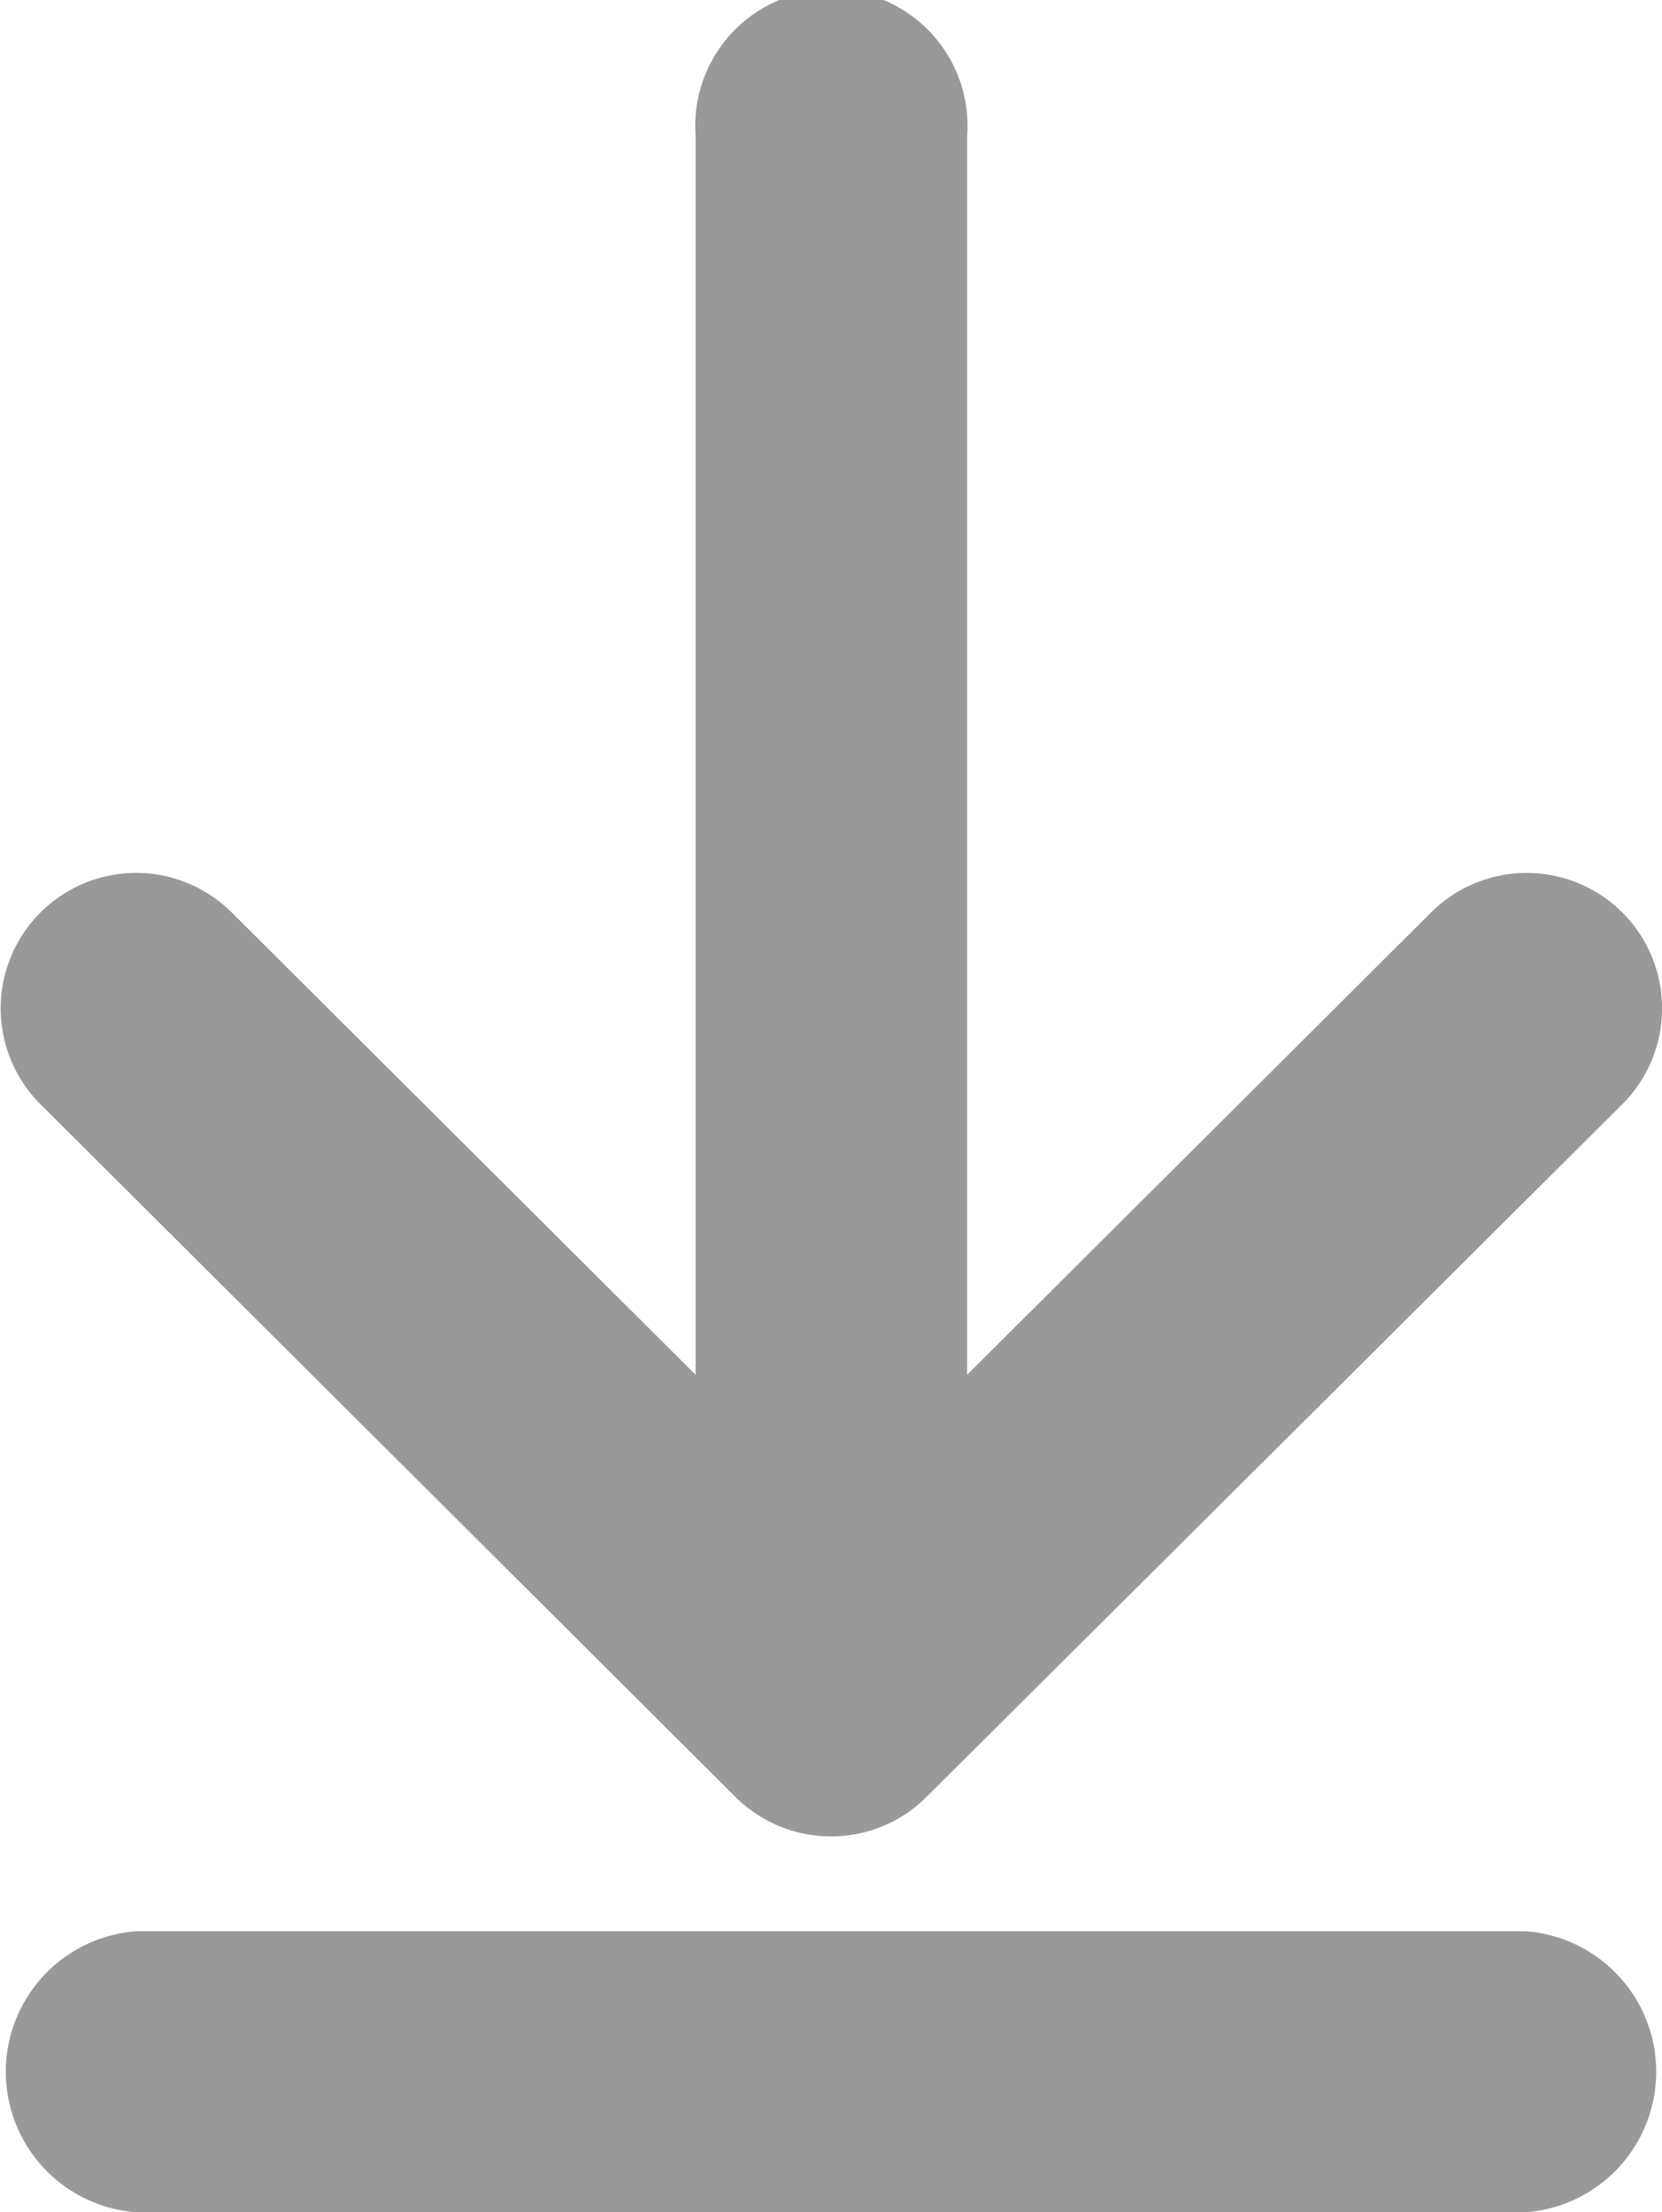 <svg id="4c7e87a7-6074-4428-b920-2901fd98b810" data-name="Layer 1" xmlns="http://www.w3.org/2000/svg" viewBox="0 0 21 27.95"><title>download-arrow</title><path id="70e62899-91e4-4570-b9a2-547994c8db23" data-name="download arrow" d="M8.79,1.77V17.42L2.93,11.58A1.71,1.71,0,0,0,.51,14l8.78,8.75a1.71,1.71,0,0,0,2.42,0L20.5,14a1.71,1.71,0,0,0-2.42-2.42l-5.86,5.84V1.77a1.72,1.72,0,1,0-3.43,0Zm10.5,22.68H1.72a1.78,1.78,0,0,0,0,3.55H19.28a1.78,1.78,0,0,0,0-3.55Z" transform="translate(0 -0.05)" style="fill:#999"/></svg>